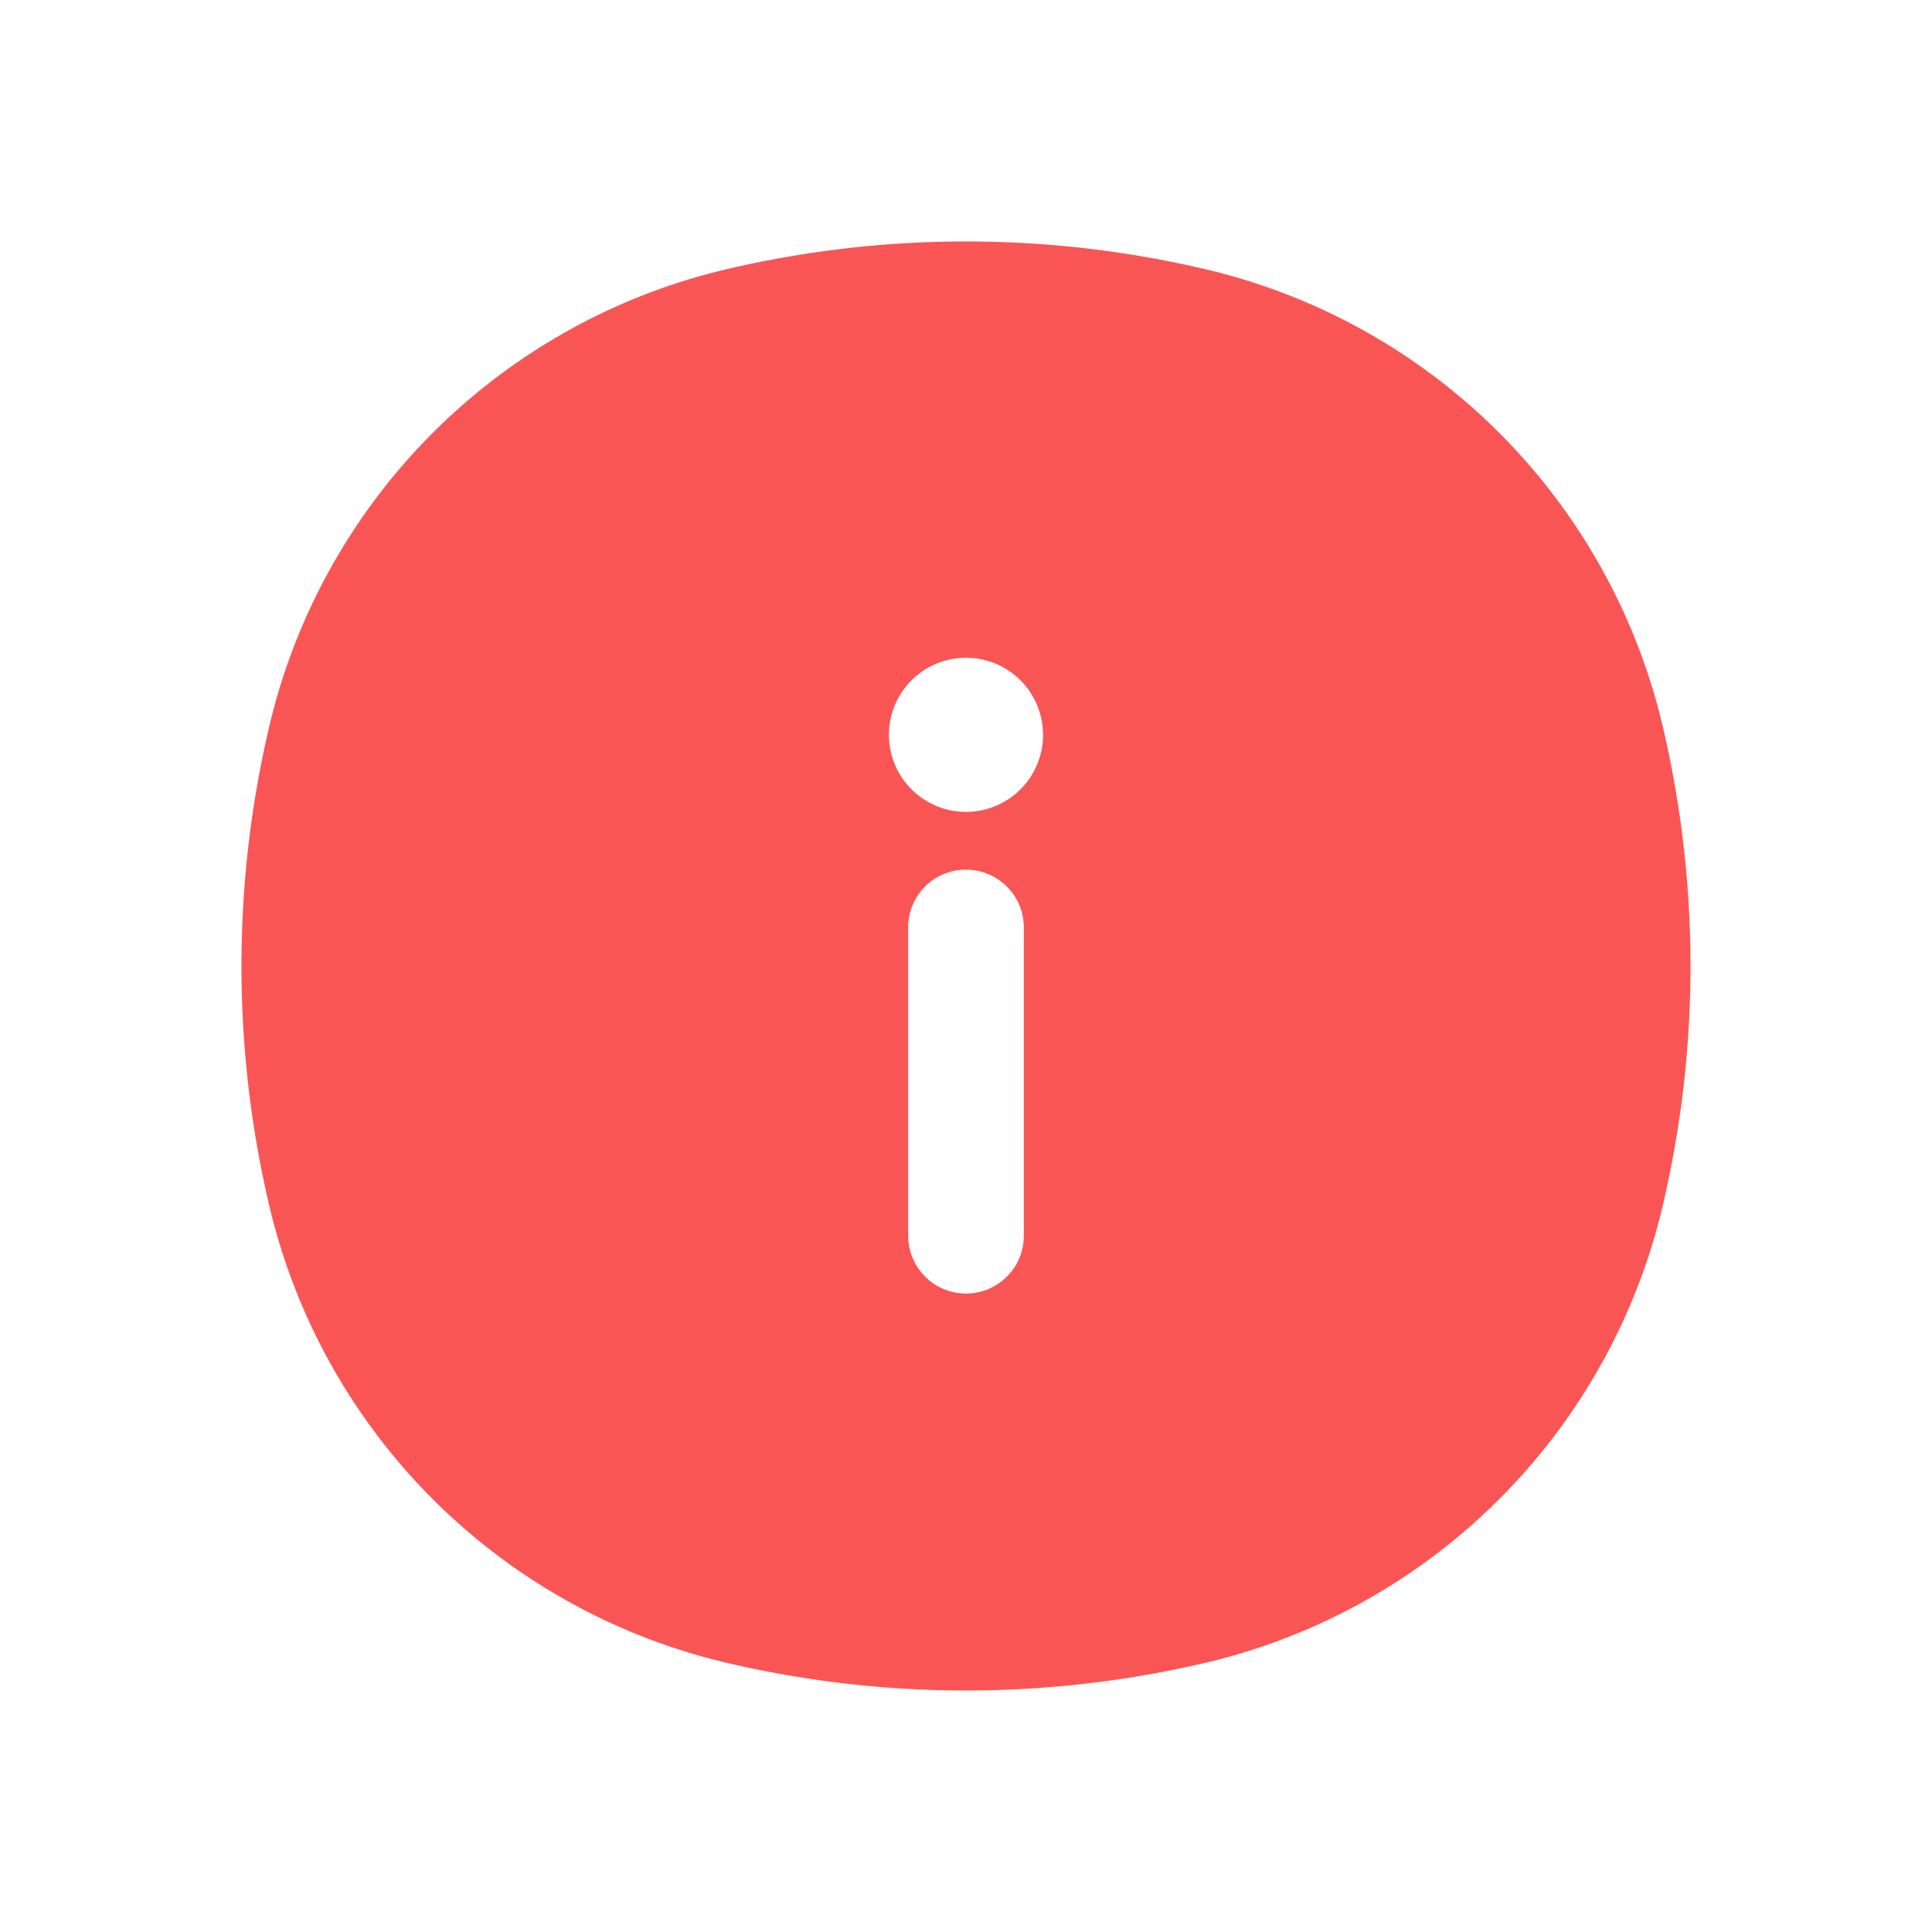<svg width="26" height="26" fill="none" xmlns="http://www.w3.org/2000/svg"><path fill-rule="evenodd" clip-rule="evenodd" d="M9.782 3.622a14.09 14.09 0 016.436 0 8.266 8.266 0 016.16 6.16c.496 2.117.496 4.32 0 6.436a8.266 8.266 0 01-6.16 6.16c-2.117.496-4.32.496-6.436 0a8.266 8.266 0 01-6.16-6.16 14.09 14.09 0 010-6.436 8.266 8.266 0 016.16-6.16zM13 10.926a1.037 1.037 0 100-2.074 1.037 1.037 0 000 2.074zm0 .778c.43 0 .778.348.778.777v4.149a.778.778 0 01-1.556 0v-4.15c0-.43.348-.777.778-.777z" fill="#FA5555"/></svg>
